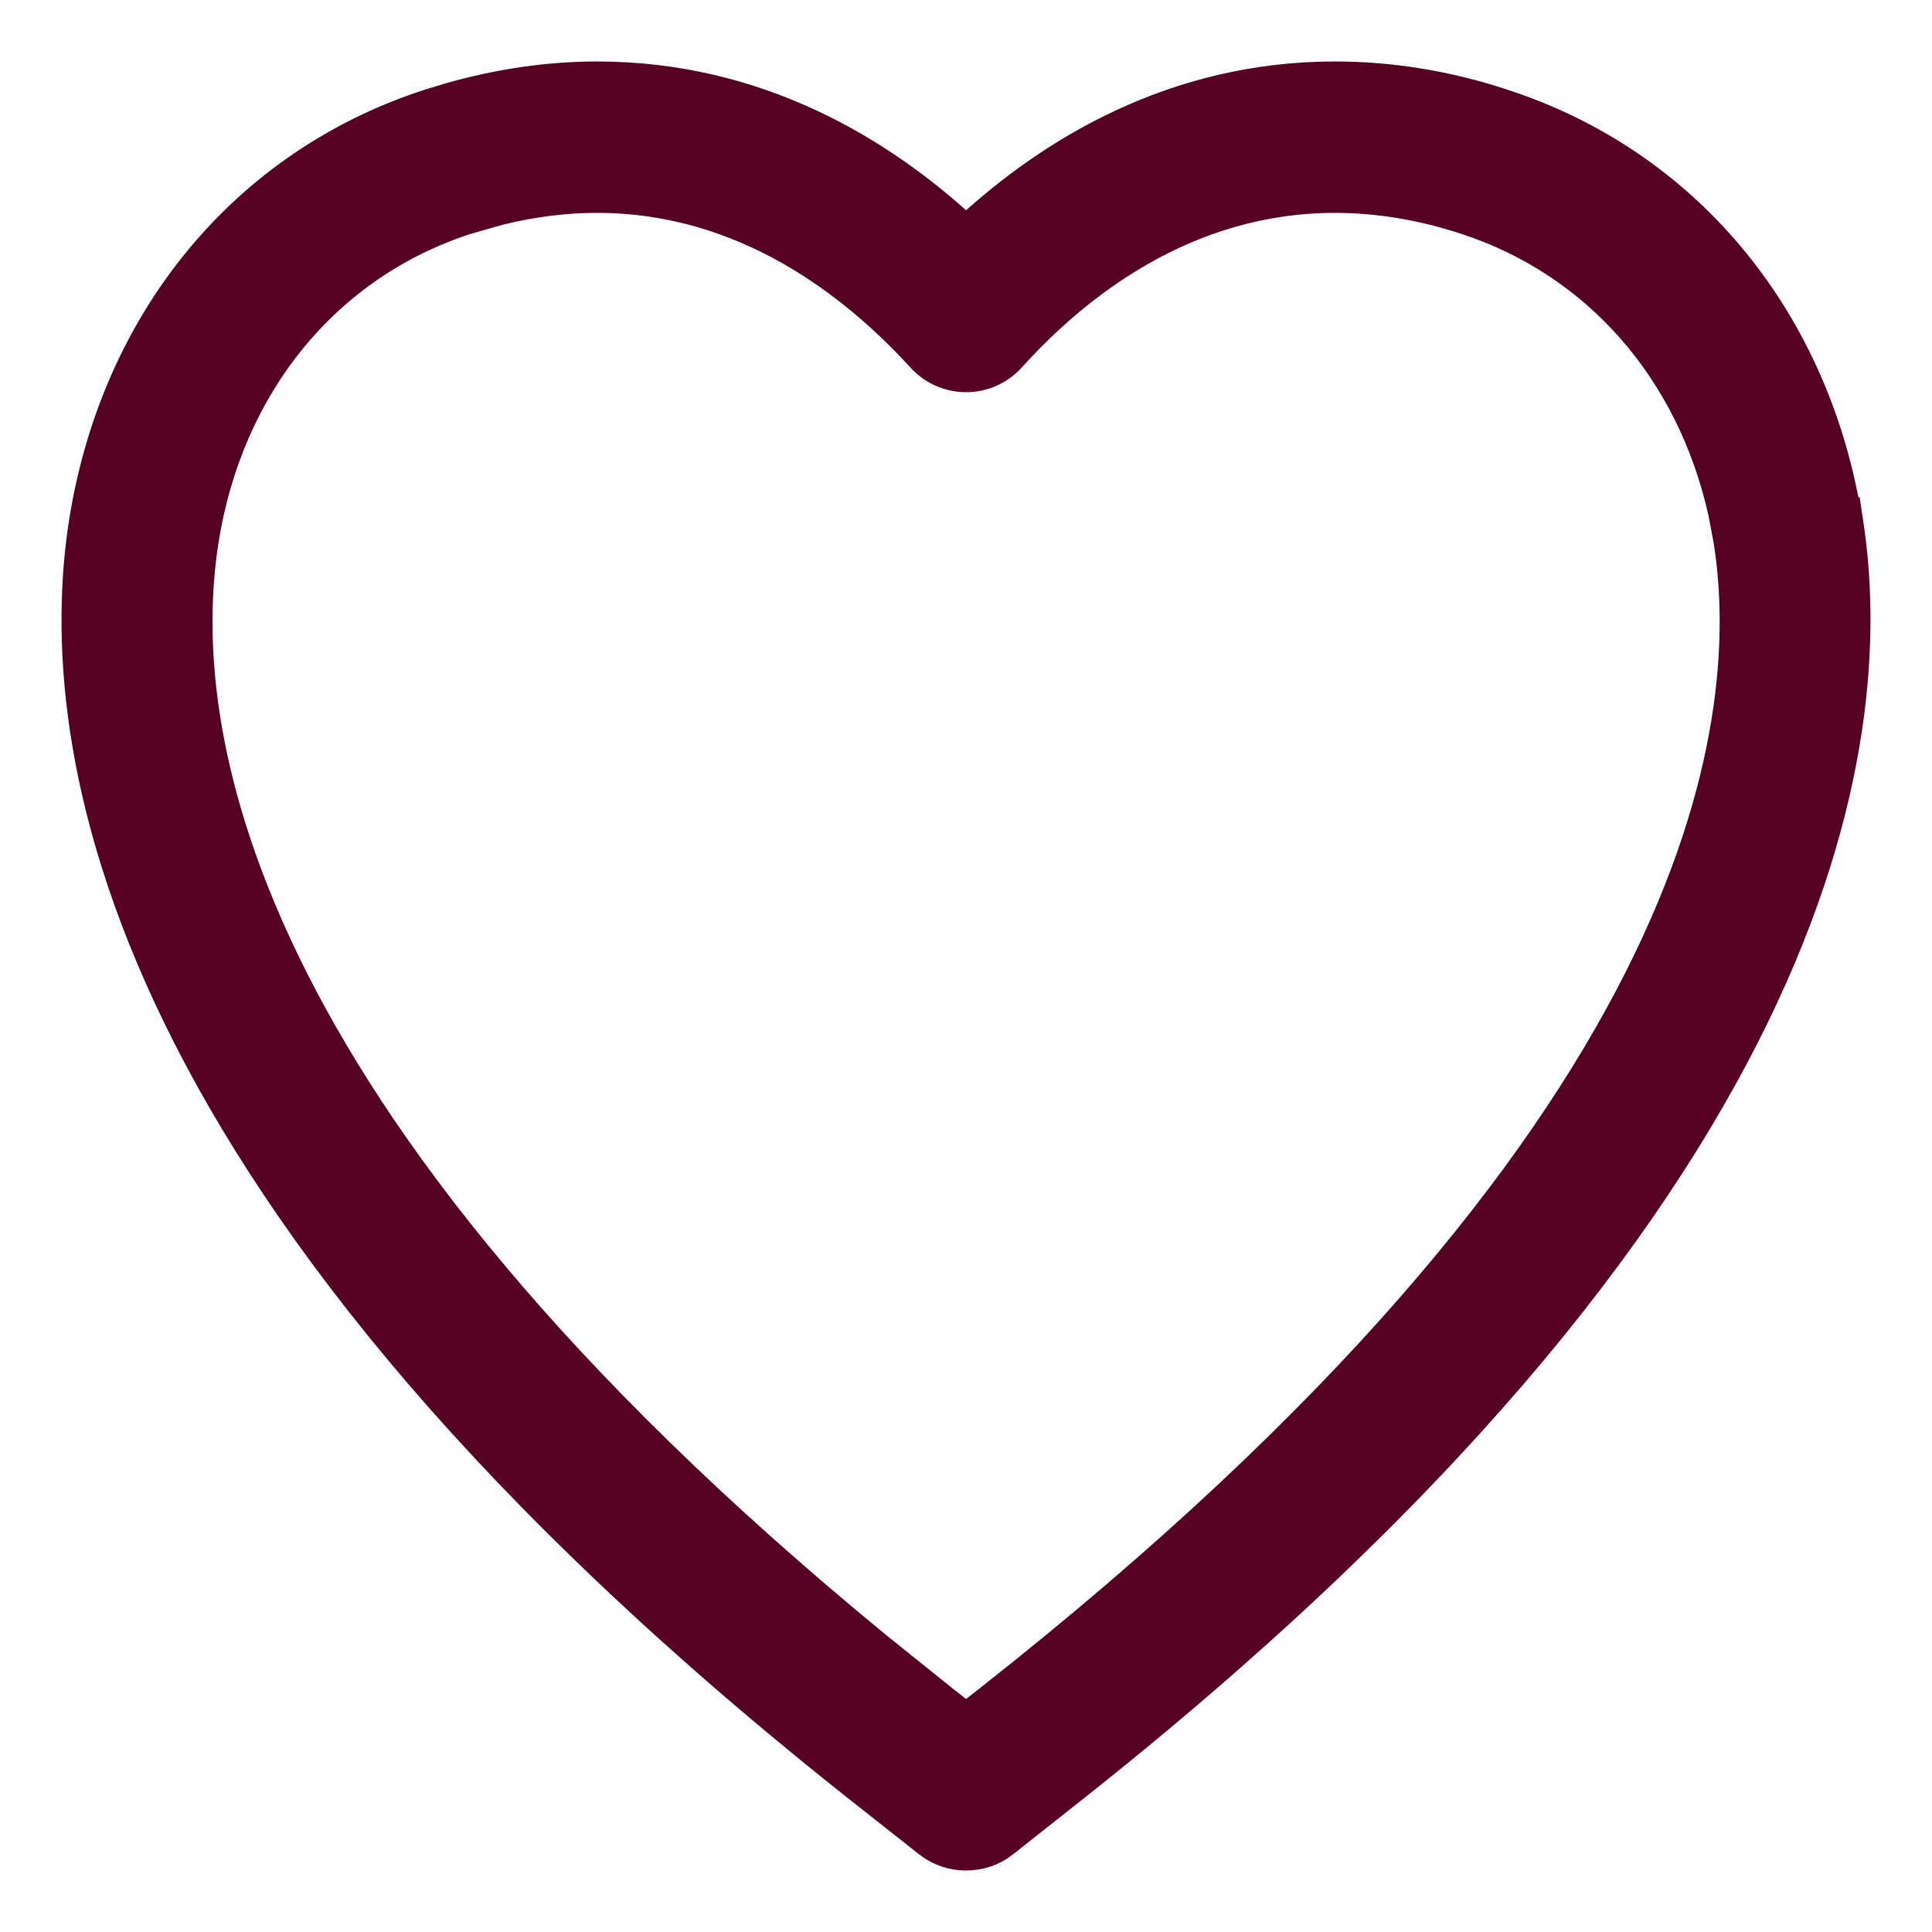 <svg width="22" height="22" viewBox="0 0 22 22" fill="none" xmlns="http://www.w3.org/2000/svg">
<path d="M15.202 0.85C15.834 0.85 16.482 0.953 17.123 1.165H17.122C19.188 1.837 20.643 3.573 21.037 5.812H21.047L21.066 5.939C21.458 8.466 20.781 13.644 12.134 20.451L11.44 21L11.44 21.001C11.311 21.101 11.155 21.15 11.001 21.15C10.847 21.15 10.691 21.101 10.562 21.001L10.562 21L9.867 20.452C1.215 13.639 0.538 8.465 0.936 5.938C1.302 3.638 2.77 1.849 4.88 1.165L5.12 1.092C5.681 0.933 6.246 0.85 6.8 0.85C8.636 0.85 10.045 1.713 11.001 2.597C11.957 1.713 13.366 0.85 15.202 0.85ZM15.202 2.274C13.524 2.274 12.28 3.246 11.526 4.082C11.392 4.231 11.2 4.316 11.001 4.316C10.802 4.316 10.61 4.231 10.476 4.082C9.716 3.251 8.477 2.274 6.8 2.274C6.439 2.274 6.068 2.32 5.694 2.412L5.319 2.519C3.733 3.031 2.616 4.391 2.339 6.164C2.014 8.234 2.562 12.637 10.005 18.742L10.747 19.338L11.001 19.538L11.255 19.338C19.402 12.924 19.998 8.302 19.663 6.165L19.601 5.837C19.24 4.225 18.17 3.004 16.683 2.519C16.182 2.355 15.683 2.274 15.202 2.274Z" fill="#570122" stroke="#570122" stroke-width="0.3"/>
</svg>
